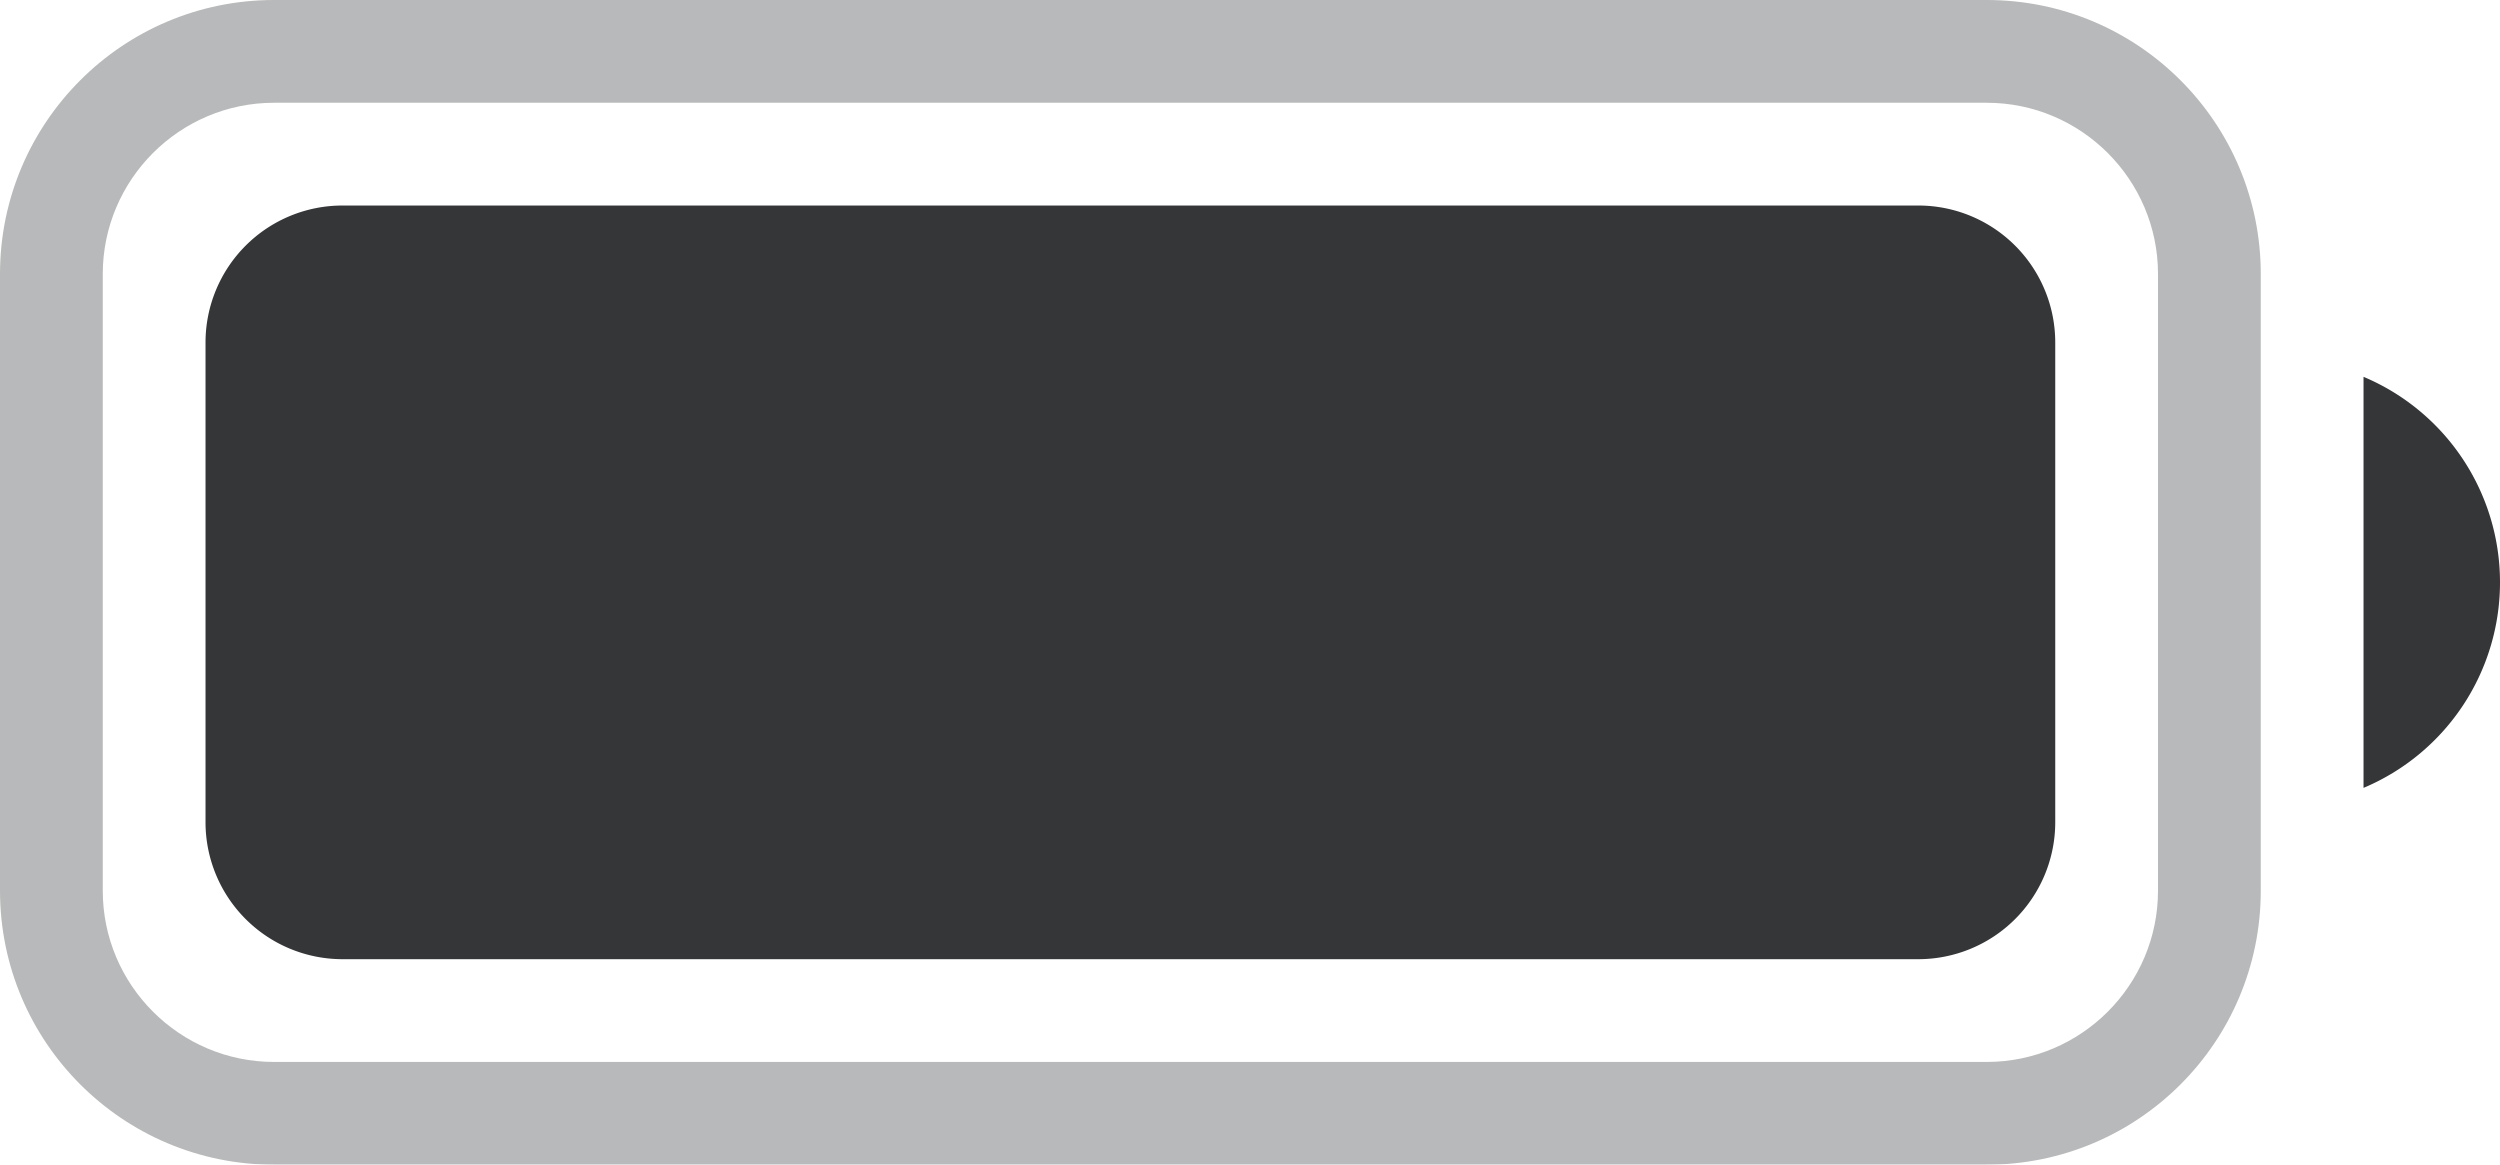 <svg xmlns="http://www.w3.org/2000/svg" width="24.328" height="11.333" viewBox="0 0 24.328 11.333">
  <g id="Battery" transform="translate(-336 -17.333)">
    <g id="Shape" transform="translate(0 44)" fill="none" fill-rule="evenodd" opacity="0.35">
      <path d="M338.667-26.667h16.667A2.667,2.667,0,0,1,358-24v6h0a2.667,2.667,0,0,1-2.667,2.667H338.667A2.667,2.667,0,0,1,336-18v-6h0A2.667,2.667,0,0,1,338.667-26.667Z" stroke="none"/>
      <path d="M 338.667 -25.667 C 337.748 -25.667 337 -24.919 337 -24 L 337 -18 C 337 -17.081 337.748 -16.333 338.667 -16.333 L 355.333 -16.333 C 356.252 -16.333 357 -17.081 357 -18 L 357 -24 C 357 -24.919 356.252 -25.667 355.333 -25.667 L 338.667 -25.667 M 338.667 -26.667 L 355.333 -26.667 C 356.806 -26.667 358 -25.473 358 -24 L 358 -18 C 358 -16.527 356.806 -15.333 355.333 -15.333 L 338.667 -15.333 C 337.194 -15.333 336 -16.527 336 -18 L 336 -24 C 336 -25.473 337.194 -26.667 338.667 -26.667 Z" stroke="none" fill="#343638"/>
    </g>
    <path id="Shape-2" data-name="Shape" d="M359-23v4a2.17,2.17,0,0,0,1.328-2A2.17,2.17,0,0,0,359-23" transform="translate(0 44)" fill="#343638"/>
    <path id="Shape-3" data-name="Shape" d="M339.333-24.667h15.333A1.333,1.333,0,0,1,356-23.333v4.667h0a1.333,1.333,0,0,1-1.333,1.333H339.333A1.333,1.333,0,0,1,338-18.667v-4.667h0A1.333,1.333,0,0,1,339.333-24.667Z" transform="translate(0 44)" fill="#343638"/>
  </g>
</svg>
